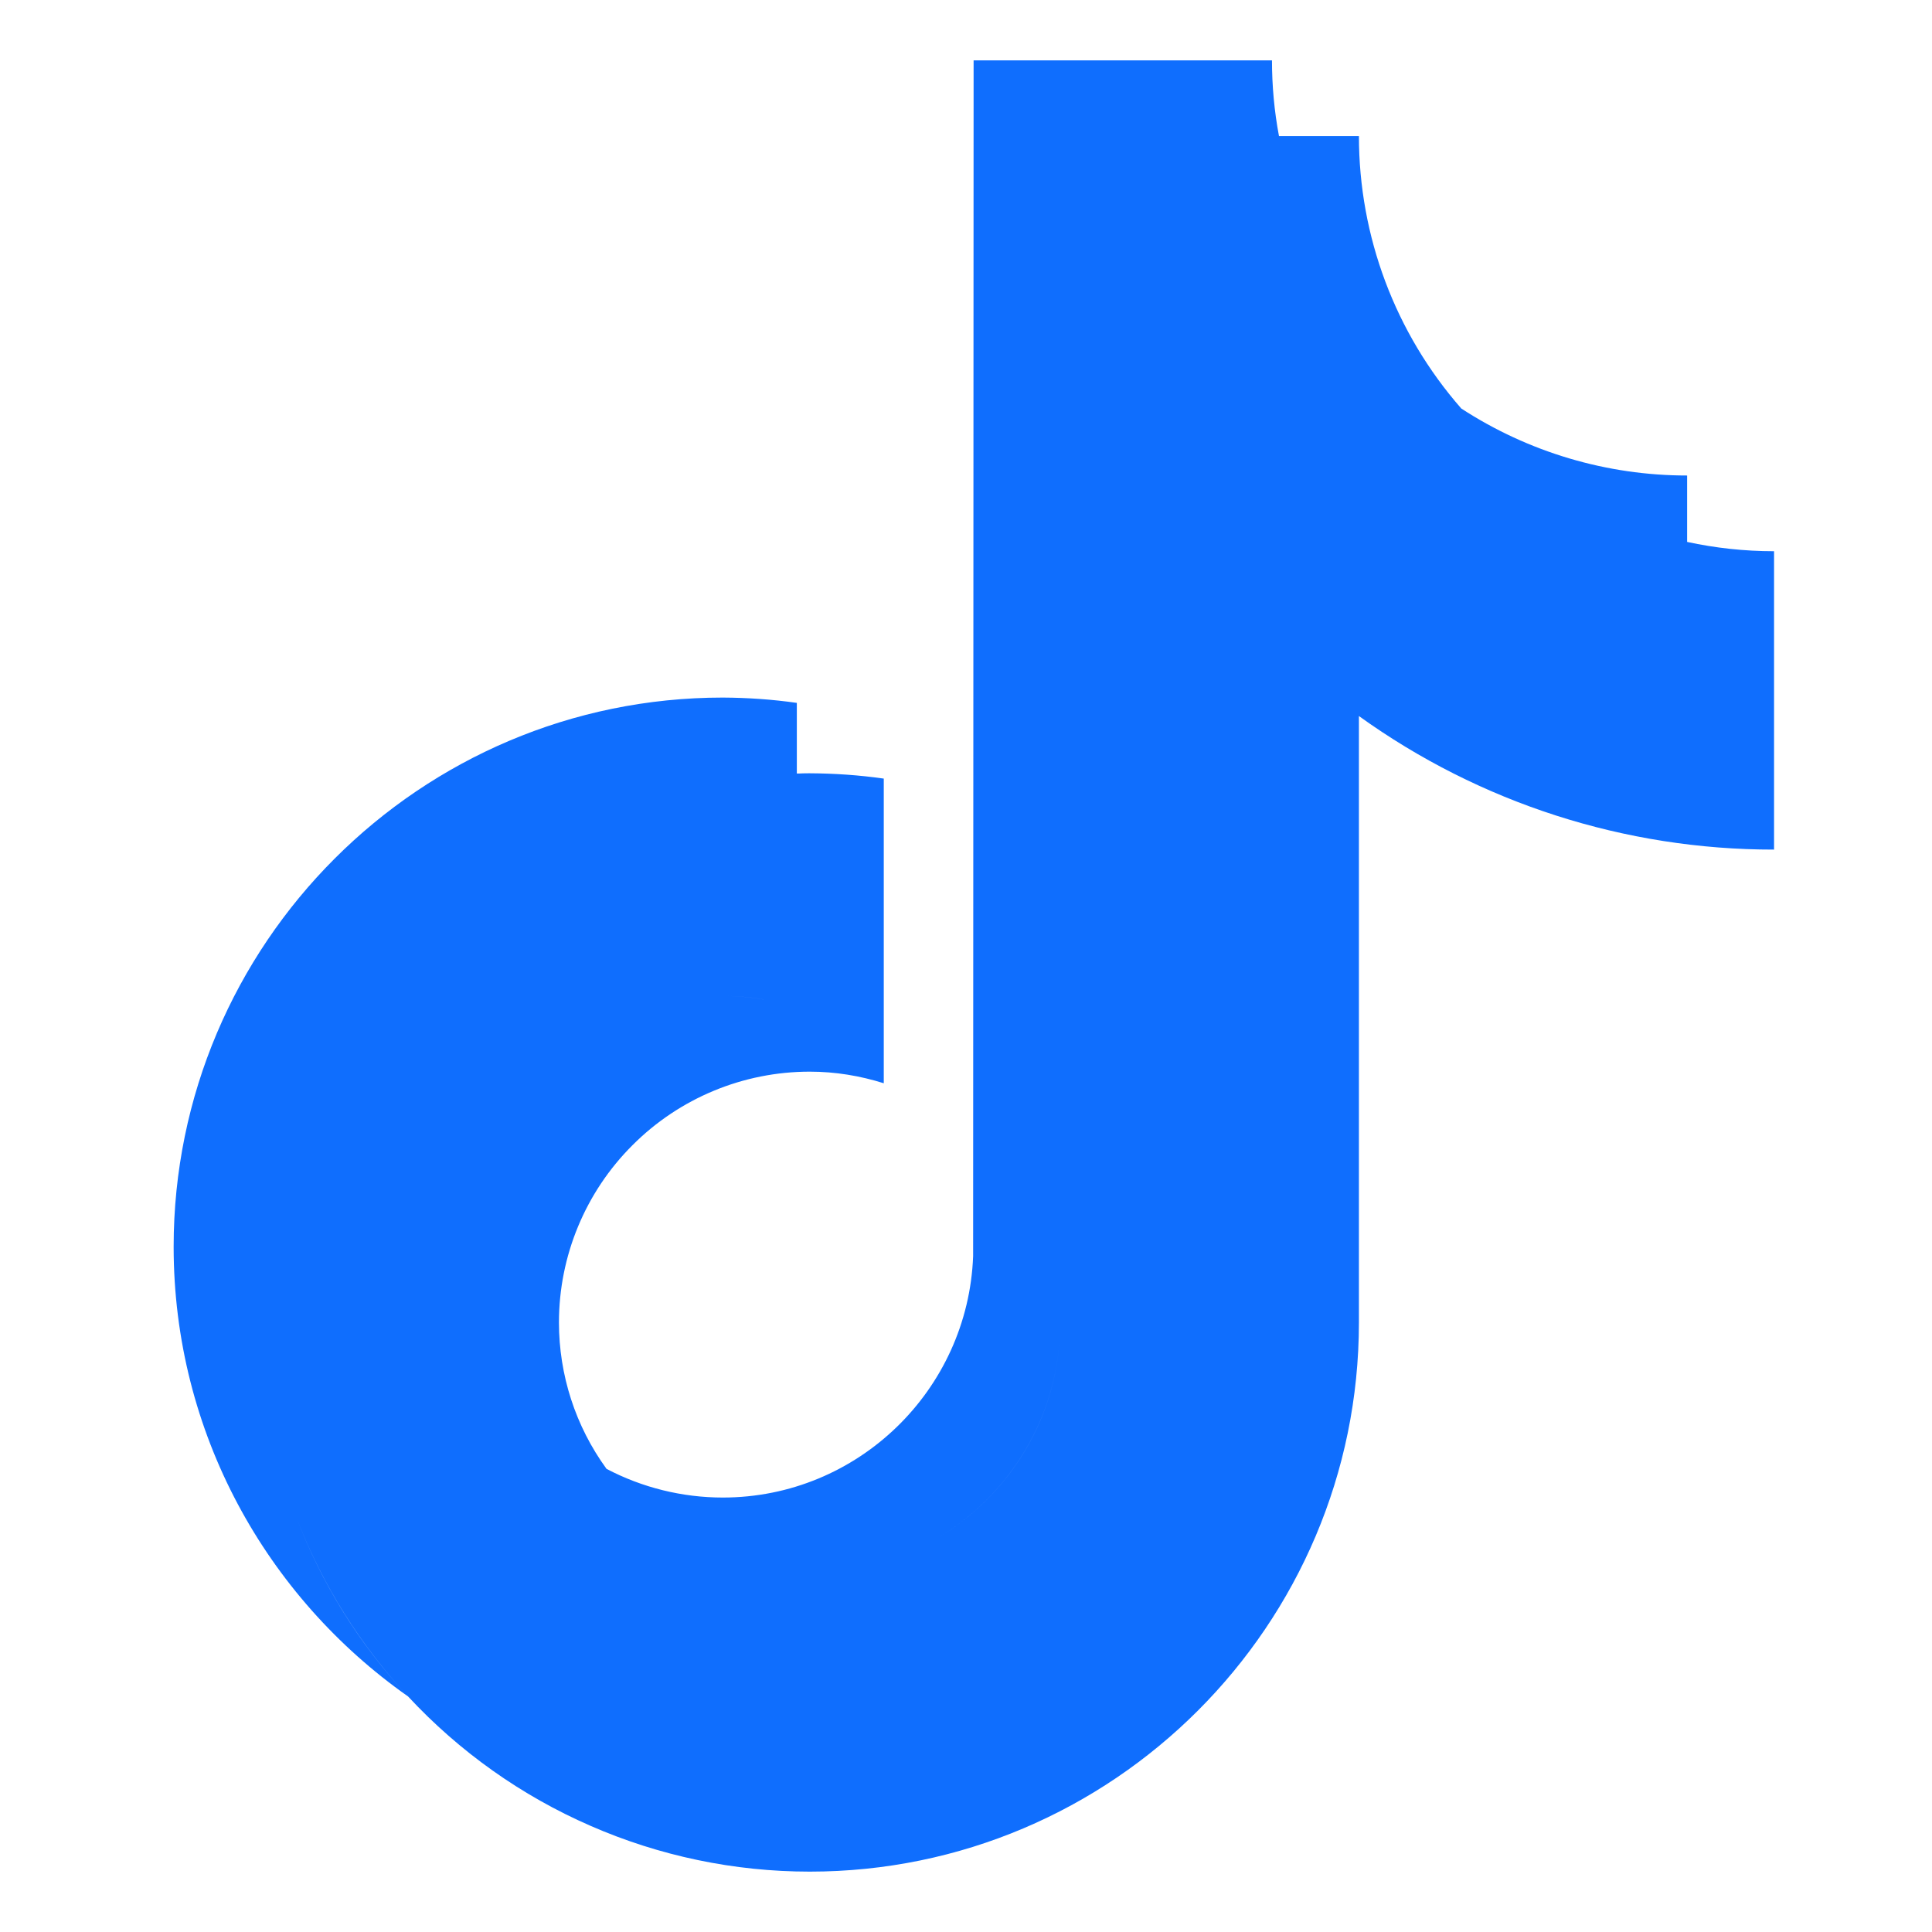 <svg width="16" height="16" viewBox="0 0 16 16" fill="none" xmlns="http://www.w3.org/2000/svg">
<g id="Tik Tok/black" clip-path="url(#clip0_84_1030)">
<path id="Union" fill-rule="evenodd" clip-rule="evenodd" d="M5.022 12.164C5.319 12.32 5.65 12.402 5.986 12.402C7.104 12.402 8.017 11.512 8.059 10.403L8.063 0.5H10.534C10.534 0.71 10.553 0.92 10.592 1.127H8.783V1.127H10.592H11.254C11.254 1.956 11.554 2.757 12.1 3.381C12.1 3.381 12.1 3.382 12.1 3.382C12.657 3.745 13.307 3.938 13.972 3.938V4.488C14.204 4.538 14.445 4.565 14.692 4.565V7.036C13.458 7.037 12.256 6.651 11.254 5.93V10.952C11.254 13.46 9.214 15.5 6.706 15.5C6.081 15.5 5.463 15.371 4.891 15.121C4.319 14.872 3.805 14.507 3.38 14.05C3.38 14.049 3.38 14.049 3.379 14.049C2.206 13.225 1.438 11.864 1.438 10.325C1.438 7.817 3.478 5.777 5.986 5.777C6.191 5.778 6.396 5.792 6.599 5.821V6.406C6.599 6.406 6.599 6.406 6.599 6.406L6.599 8.344C6.599 8.344 6.599 8.344 6.599 8.344L6.599 6.406C6.613 6.406 6.627 6.406 6.641 6.405C6.663 6.404 6.684 6.404 6.706 6.404C6.911 6.405 7.116 6.419 7.319 6.448V8.971C7.125 8.91 6.92 8.875 6.706 8.875C6.155 8.875 5.627 9.094 5.238 9.484C4.848 9.873 4.629 10.401 4.629 10.952C4.629 11.387 4.766 11.811 5.022 12.163C5.022 12.163 5.022 12.163 5.022 12.164ZM7.674 12.789C8.31 12.451 8.751 11.792 8.779 11.03V11.03C8.751 11.793 8.31 12.451 7.674 12.789ZM5.986 8.248C6.113 8.248 6.237 8.26 6.358 8.283C6.235 8.26 6.111 8.248 5.986 8.248ZM4.518 8.857C4.518 8.857 4.518 8.857 4.518 8.857V8.857ZM2.458 12.575C2.669 13.125 2.984 13.624 3.378 14.048C2.976 13.617 2.665 13.116 2.458 12.575ZM5.986 14.873C5.986 14.873 5.986 14.873 5.986 14.873V14.873ZM10.534 10.325V5.303C10.534 5.303 10.534 5.303 10.534 5.303V10.325Z" fill="#0F6EFE"/>
</g>
<defs>
<clipPath id="clip0_84_1030">
<rect width="15" height="15" fill="white" transform="translate(0.5 0.5)"/>
</clipPath>
</defs>
</svg>

